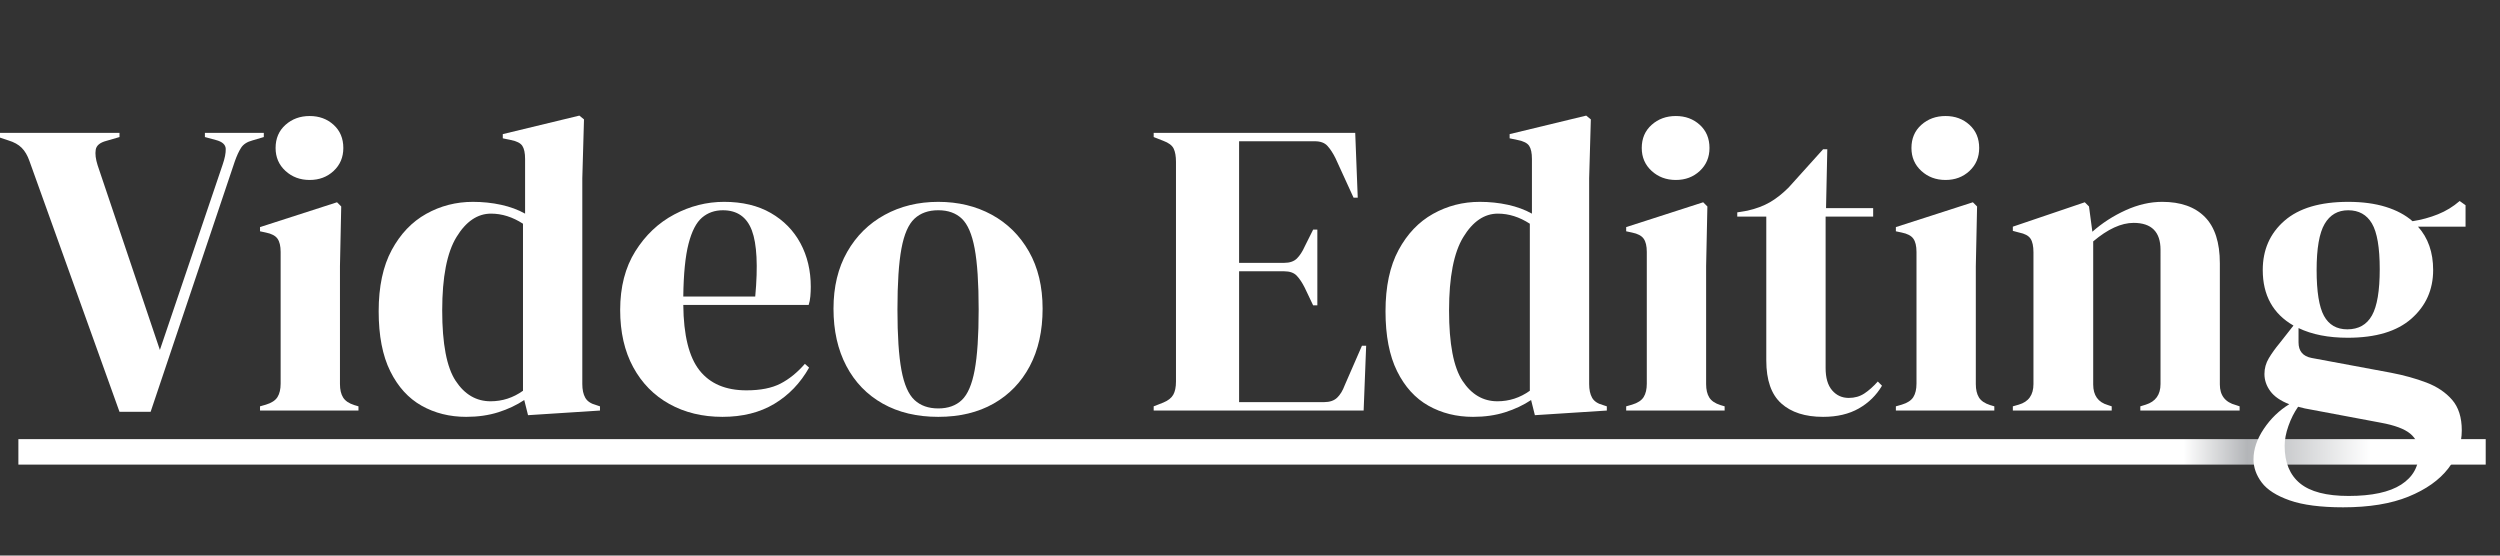 <?xml version="1.0" encoding="utf-8"?>
<!-- Generator: Adobe Illustrator 16.0.0, SVG Export Plug-In . SVG Version: 6.00 Build 0)  -->
<!DOCTYPE svg PUBLIC "-//W3C//DTD SVG 1.1//EN" "http://www.w3.org/Graphics/SVG/1.1/DTD/svg11.dtd">
<svg version="1.1" id="Layer_1" xmlns="http://www.w3.org/2000/svg" xmlns:xlink="http://www.w3.org/1999/xlink" x="0px" y="0px"
	 width="612px" height="136px" viewBox="0 0 612 136" enable-background="new 0 0 612 136" xml:space="preserve">
<rect x="0" y="0" width="612" height="136" fill="#333333" stroke="none"/>
<linearGradient id="SVGID_1_" gradientUnits="userSpaceOnUse" x1="9.754" y1="-53.489" x2="1520.51" y2="-53.489" gradientTransform="matrix(0.4 0 0 0.4 0.6 132.003)">
	<stop  offset="0.877" style="stop-color:#FFFFFF"/>
	<stop  offset="0.903" style="stop-color:#B3B5B8"/>
	<stop  offset="0.953" style="stop-color:#FFFFFF"/>
</linearGradient>
<rect x="4.5" y="107.5" fill="url(#SVGID_1_)" width="604" height="6.236"/>
<g>
	<path fill="#FFFFFF" d="M29.252,100.809L7.21,39.421c-0.481-1.373-1.117-2.454-1.905-3.244c-0.791-0.789-1.872-1.391-3.245-1.803
		l-2.472-0.824v-1.03h29.664v1.03l-3.193,0.927c-1.581,0.412-2.456,1.134-2.626,2.163c-0.172,1.03-0.018,2.302,0.463,3.812
		L39.14,85.668l15.347-45.32c0.549-1.578,0.807-2.884,0.772-3.914c-0.035-1.029-0.841-1.751-2.42-2.162l-2.678-0.722v-1.03h14.42
		v1.03L61.8,34.374c-1.305,0.345-2.232,0.944-2.781,1.803c-0.55,0.859-1.065,1.975-1.545,3.348l-20.6,61.284H29.252z"/>
	<path fill="#FFFFFF" d="M63.653,100.5v-1.03l1.442-0.412c1.373-0.411,2.317-1.029,2.833-1.854s0.772-1.922,0.772-3.296V61.669
		c0-1.442-0.257-2.523-0.772-3.244c-0.515-0.722-1.46-1.219-2.833-1.494l-1.442-0.309v-1.03l18.849-6.077l1.03,1.03l-0.309,14.626
		v28.84c0,1.375,0.257,2.473,0.772,3.296c0.515,0.824,1.424,1.442,2.729,1.854l1.03,0.309v1.03H63.653z M75.807,44.056
		c-2.335,0-4.31-0.736-5.922-2.214c-1.614-1.477-2.42-3.348-2.42-5.614c0-2.333,0.806-4.223,2.42-5.664
		c1.612-1.442,3.587-2.163,5.922-2.163c2.333,0,4.291,0.721,5.871,2.163c1.579,1.441,2.369,3.331,2.369,5.664
		c0,2.267-0.791,4.138-2.369,5.614C80.098,43.319,78.141,44.056,75.807,44.056z"/>
	<path fill="#FFFFFF" d="M114.123,102.045c-4.052,0-7.691-0.911-10.918-2.729c-3.229-1.818-5.786-4.635-7.673-8.446
		c-1.89-3.811-2.833-8.703-2.833-14.677c0-6.042,1.063-11.037,3.193-14.987c2.127-3.947,4.944-6.9,8.446-8.857
		s7.313-2.936,11.433-2.936c2.403,0,4.703,0.241,6.901,0.721c2.197,0.481,4.154,1.202,5.871,2.163v-13.39
		c0-1.442-0.224-2.506-0.669-3.193c-0.447-0.686-1.391-1.167-2.833-1.441l-1.957-0.412v-1.03l18.746-4.532l1.133,0.927l-0.412,14.42
		v50.367c0,1.375,0.24,2.49,0.721,3.348c0.479,0.859,1.373,1.46,2.678,1.803l0.927,0.309v1.03l-17.613,1.133l-0.927-3.708
		c-1.854,1.236-3.965,2.232-6.334,2.987C119.634,101.667,117.007,102.045,114.123,102.045z M120.097,98.234
		c2.884,0,5.526-0.858,7.931-2.575V54.768c-2.541-1.647-5.15-2.472-7.828-2.472c-3.296,0-6.113,1.905-8.446,5.717
		c-2.335,3.811-3.502,9.803-3.502,17.974c0,8.172,1.098,13.923,3.296,17.252C113.745,96.57,116.595,98.234,120.097,98.234z"/>
	<path fill="#FFFFFF" d="M177.261,49.412c4.463,0,8.274,0.911,11.433,2.729c3.157,1.82,5.578,4.292,7.261,7.416
		c1.682,3.125,2.523,6.679,2.523,10.66c0,0.757-0.035,1.529-0.103,2.317c-0.069,0.791-0.206,1.494-0.412,2.112H167.27
		c0.068,7.416,1.391,12.756,3.966,16.016c2.575,3.263,6.402,4.893,11.484,4.893c3.433,0,6.214-0.549,8.343-1.647
		c2.128-1.098,4.12-2.712,5.974-4.841l1.03,0.927c-2.129,3.777-4.962,6.73-8.498,8.857c-3.538,2.128-7.777,3.193-12.721,3.193
		c-4.876,0-9.202-1.048-12.978-3.142c-3.777-2.094-6.73-5.099-8.858-9.013c-2.129-3.914-3.193-8.582-3.193-14.008
		c0-5.63,1.236-10.419,3.708-14.368c2.472-3.948,5.647-6.953,9.527-9.013C168.934,50.442,173.003,49.412,177.261,49.412z
		 M176.952,51.472c-1.992,0-3.692,0.603-5.099,1.803c-1.408,1.202-2.507,3.331-3.296,6.386c-0.79,3.057-1.22,7.365-1.288,12.927
		h17.613c0.686-7.483,0.412-12.875-0.824-16.171S180.454,51.472,176.952,51.472z"/>
	<path fill="#FFFFFF" d="M229.687,102.045c-5.219,0-9.751-1.081-13.596-3.244c-3.846-2.163-6.815-5.235-8.91-9.219
		c-2.095-3.981-3.141-8.652-3.141-14.008c0-5.356,1.115-9.991,3.347-13.905c2.231-3.914,5.287-6.935,9.167-9.063
		c3.879-2.128,8.256-3.193,13.133-3.193c4.875,0,9.234,1.048,13.081,3.142c3.845,2.095,6.883,5.099,9.115,9.013
		c2.23,3.914,3.348,8.584,3.348,14.008c0,5.425-1.048,10.111-3.142,14.06c-2.095,3.949-5.047,7.004-8.858,9.167
		S234.904,102.045,229.687,102.045z M229.687,99.985c2.403,0,4.326-0.686,5.768-2.061c1.442-1.373,2.488-3.811,3.141-7.313
		c0.652-3.502,0.979-8.446,0.979-14.832c0-6.454-0.327-11.434-0.979-14.936c-0.653-3.502-1.699-5.938-3.141-7.313
		c-1.442-1.373-3.365-2.061-5.768-2.061c-2.405,0-4.344,0.688-5.82,2.061c-1.477,1.374-2.541,3.811-3.193,7.313
		c-0.653,3.502-0.979,8.481-0.979,14.936c0,6.386,0.325,11.33,0.979,14.832c0.652,3.502,1.716,5.939,3.193,7.313
		C225.343,99.3,227.282,99.985,229.687,99.985z"/>
	<path fill="#FFFFFF" d="M282.421,100.5v-1.03l2.369-0.927c1.167-0.479,1.973-1.115,2.421-1.905c0.446-0.789,0.669-1.87,0.669-3.245
		V39.627c0-1.373-0.19-2.454-0.566-3.244c-0.378-0.789-1.22-1.425-2.524-1.906l-2.369-0.927v-1.03h49.336l0.618,15.862h-1.029
		l-4.43-9.682c-0.618-1.236-1.271-2.23-1.957-2.987c-0.687-0.755-1.717-1.133-3.09-1.133h-18.54v29.767h11.021
		c1.372,0,2.42-0.36,3.142-1.081c0.721-0.721,1.354-1.699,1.905-2.936l2.06-4.12h1.03v18.54h-1.03l-2.06-4.326
		c-0.618-1.235-1.271-2.214-1.957-2.936c-0.688-0.721-1.718-1.081-3.09-1.081H303.33V98.44h20.807c1.372,0,2.437-0.361,3.192-1.082
		c0.755-0.721,1.373-1.733,1.854-3.038l4.223-9.683h1.03l-0.618,15.862H282.421z"/>
	<path fill="#FFFFFF" d="M360.599,102.045c-4.053,0-7.691-0.911-10.919-2.729s-5.785-4.635-7.673-8.446
		c-1.89-3.811-2.833-8.703-2.833-14.677c0-6.042,1.064-11.037,3.193-14.987c2.128-3.947,4.944-6.9,8.446-8.857
		s7.313-2.936,11.433-2.936c2.403,0,4.703,0.241,6.901,0.721c2.196,0.481,4.153,1.202,5.871,2.163v-13.39
		c0-1.442-0.224-2.506-0.67-3.193c-0.447-0.686-1.391-1.167-2.832-1.441l-1.957-0.412v-1.03l18.745-4.532l1.134,0.927l-0.412,14.42
		v50.367c0,1.375,0.239,2.49,0.721,3.348c0.479,0.859,1.373,1.46,2.678,1.803l0.928,0.309v1.03l-17.613,1.133l-0.927-3.708
		c-1.854,1.236-3.966,2.232-6.335,2.987S363.482,102.045,360.599,102.045z M366.572,98.234c2.884,0,5.526-0.858,7.931-2.575V54.768
		c-2.541-1.647-5.149-2.472-7.828-2.472c-3.296,0-6.112,1.905-8.445,5.717c-2.336,3.811-3.502,9.803-3.502,17.974
		c0,8.172,1.098,13.923,3.296,17.252C360.22,96.57,363.07,98.234,366.572,98.234z"/>
	<path fill="#FFFFFF" d="M398.089,100.5v-1.03l1.442-0.412c1.373-0.411,2.317-1.029,2.832-1.854
		c0.516-0.824,0.773-1.922,0.773-3.296V61.669c0-1.442-0.258-2.523-0.773-3.244c-0.515-0.722-1.459-1.219-2.832-1.494l-1.442-0.309
		v-1.03l18.85-6.077l1.029,1.03l-0.309,14.626v28.84c0,1.375,0.258,2.473,0.772,3.296c0.515,0.824,1.425,1.442,2.729,1.854
		l1.03,0.309v1.03H398.089z M410.243,44.056c-2.335,0-4.31-0.736-5.923-2.214c-1.614-1.477-2.42-3.348-2.42-5.614
		c0-2.333,0.806-4.223,2.42-5.664c1.613-1.442,3.588-2.163,5.923-2.163c2.334,0,4.291,0.721,5.871,2.163
		c1.579,1.441,2.369,3.331,2.369,5.664c0,2.267-0.79,4.138-2.369,5.614C414.534,43.319,412.577,44.056,410.243,44.056z"/>
	<path fill="#FFFFFF" d="M446.293,102.045c-4.396,0-7.812-1.1-10.248-3.296c-2.438-2.197-3.657-5.699-3.657-10.506V53.017h-7.106
		v-1.029l2.472-0.412c2.128-0.479,3.966-1.167,5.511-2.061c1.545-0.892,3.072-2.094,4.583-3.604l8.446-9.373h1.03l-0.31,14.42
		h11.536v2.06h-11.639v37.08c0,2.404,0.531,4.224,1.597,5.459c1.063,1.236,2.42,1.854,4.068,1.854c1.442,0,2.712-0.36,3.811-1.082
		c1.098-0.721,2.197-1.699,3.296-2.936l1.03,1.03c-1.374,2.335-3.262,4.189-5.665,5.563
		C452.644,101.357,449.726,102.045,446.293,102.045z"/>
	<path fill="#FFFFFF" d="M464.11,100.5v-1.03l1.442-0.412c1.373-0.411,2.317-1.029,2.832-1.854c0.516-0.824,0.773-1.922,0.773-3.296
		V61.669c0-1.442-0.258-2.523-0.773-3.244c-0.515-0.722-1.459-1.219-2.832-1.494l-1.442-0.309v-1.03l18.85-6.077l1.029,1.03
		l-0.309,14.626v28.84c0,1.375,0.258,2.473,0.772,3.296c0.515,0.824,1.425,1.442,2.729,1.854l1.03,0.309v1.03H464.11z
		 M476.265,44.056c-2.335,0-4.31-0.736-5.923-2.214c-1.614-1.477-2.42-3.348-2.42-5.614c0-2.333,0.806-4.223,2.42-5.664
		c1.613-1.442,3.588-2.163,5.923-2.163c2.334,0,4.291,0.721,5.871,2.163c1.579,1.441,2.369,3.331,2.369,5.664
		c0,2.267-0.79,4.138-2.369,5.614C480.556,43.319,478.599,44.056,476.265,44.056z"/>
	<path fill="#FFFFFF" d="M492.744,100.5v-1.03l1.442-0.412c2.403-0.686,3.605-2.368,3.605-5.047V61.772
		c0-1.51-0.242-2.627-0.722-3.348c-0.48-0.722-1.408-1.219-2.78-1.494l-1.546-0.412v-1.029l17.613-5.975l1.03,1.03l0.824,6.18
		c2.402-2.127,5.114-3.878,8.137-5.253c3.021-1.372,6.008-2.06,8.961-2.06c4.532,0,8.017,1.236,10.454,3.708
		c2.437,2.472,3.657,6.249,3.657,11.33v29.664c0,2.678,1.304,4.361,3.914,5.047l0.927,0.309v1.03h-24.309v-1.03l1.34-0.412
		c2.402-0.755,3.604-2.437,3.604-5.047V61.154c0-4.394-2.198-6.593-6.592-6.593c-3.022,0-6.318,1.512-9.888,4.532v35.021
		c0,2.678,1.2,4.361,3.604,5.047l0.927,0.309v1.03H492.744z"/>
	<path fill="#FFFFFF" d="M574.731,82.681c-4.737,0-8.755-0.788-12.051-2.369v3.503c0,2.129,1.063,3.398,3.193,3.811l19.363,3.605
		c3.228,0.617,6.146,1.426,8.756,2.42c2.608,0.996,4.702,2.404,6.282,4.223c1.579,1.82,2.369,4.309,2.369,7.468
		c0,3.364-1.099,6.472-3.296,9.321c-2.198,2.849-5.442,5.15-9.733,6.901c-4.292,1.751-9.631,2.627-16.017,2.627
		c-5.494,0-9.854-0.567-13.081-1.7c-3.229-1.133-5.511-2.593-6.85-4.377c-1.339-1.787-2.008-3.675-2.008-5.665
		c0-2.473,0.84-4.962,2.523-7.468c1.682-2.508,3.759-4.515,6.231-6.025c-2.13-0.824-3.675-1.888-4.636-3.193
		c-0.962-1.304-1.441-2.712-1.441-4.223c0-1.373,0.36-2.66,1.081-3.862c0.722-1.201,1.597-2.421,2.627-3.657l3.398-4.325
		c-5.013-2.885-7.519-7.416-7.519-13.597c0-4.943,1.767-8.961,5.305-12.051c3.535-3.09,8.737-4.635,15.604-4.635
		c3.502,0,6.574,0.412,9.219,1.236c2.643,0.823,4.823,1.992,6.54,3.502c2.197-0.343,4.274-0.91,6.231-1.7
		c1.957-0.788,3.725-1.87,5.305-3.244l1.441,1.03v5.253h-11.639c2.472,2.747,3.708,6.283,3.708,10.608
		c0,4.808-1.769,8.773-5.305,11.896C586.799,81.12,581.598,82.681,574.731,82.681z M559.282,109.152
		c0,4.051,1.252,7.106,3.759,9.167c2.506,2.06,6.472,3.09,11.896,3.09c5.699,0,9.991-0.927,12.875-2.781
		c2.884-1.854,4.326-4.464,4.326-7.828c0-1.923-0.705-3.468-2.111-4.635c-1.408-1.168-3.795-2.06-7.158-2.678l-18.644-3.502
		c-0.55-0.137-1.099-0.274-1.647-0.412c-0.963,1.372-1.751,2.936-2.369,4.687S559.282,107.641,559.282,109.152z M574.629,80.621
		c2.745,0,4.754-1.133,6.025-3.399c1.27-2.266,1.905-6.041,1.905-11.33c0-5.286-0.636-9.012-1.905-11.175
		c-1.271-2.163-3.211-3.245-5.819-3.245c-2.541,0-4.465,1.117-5.769,3.348c-1.305,2.232-1.957,5.992-1.957,11.278
		c0,5.289,0.601,9.03,1.803,11.228C570.113,79.523,572.019,80.621,574.629,80.621z"/>
</g>
</svg>
